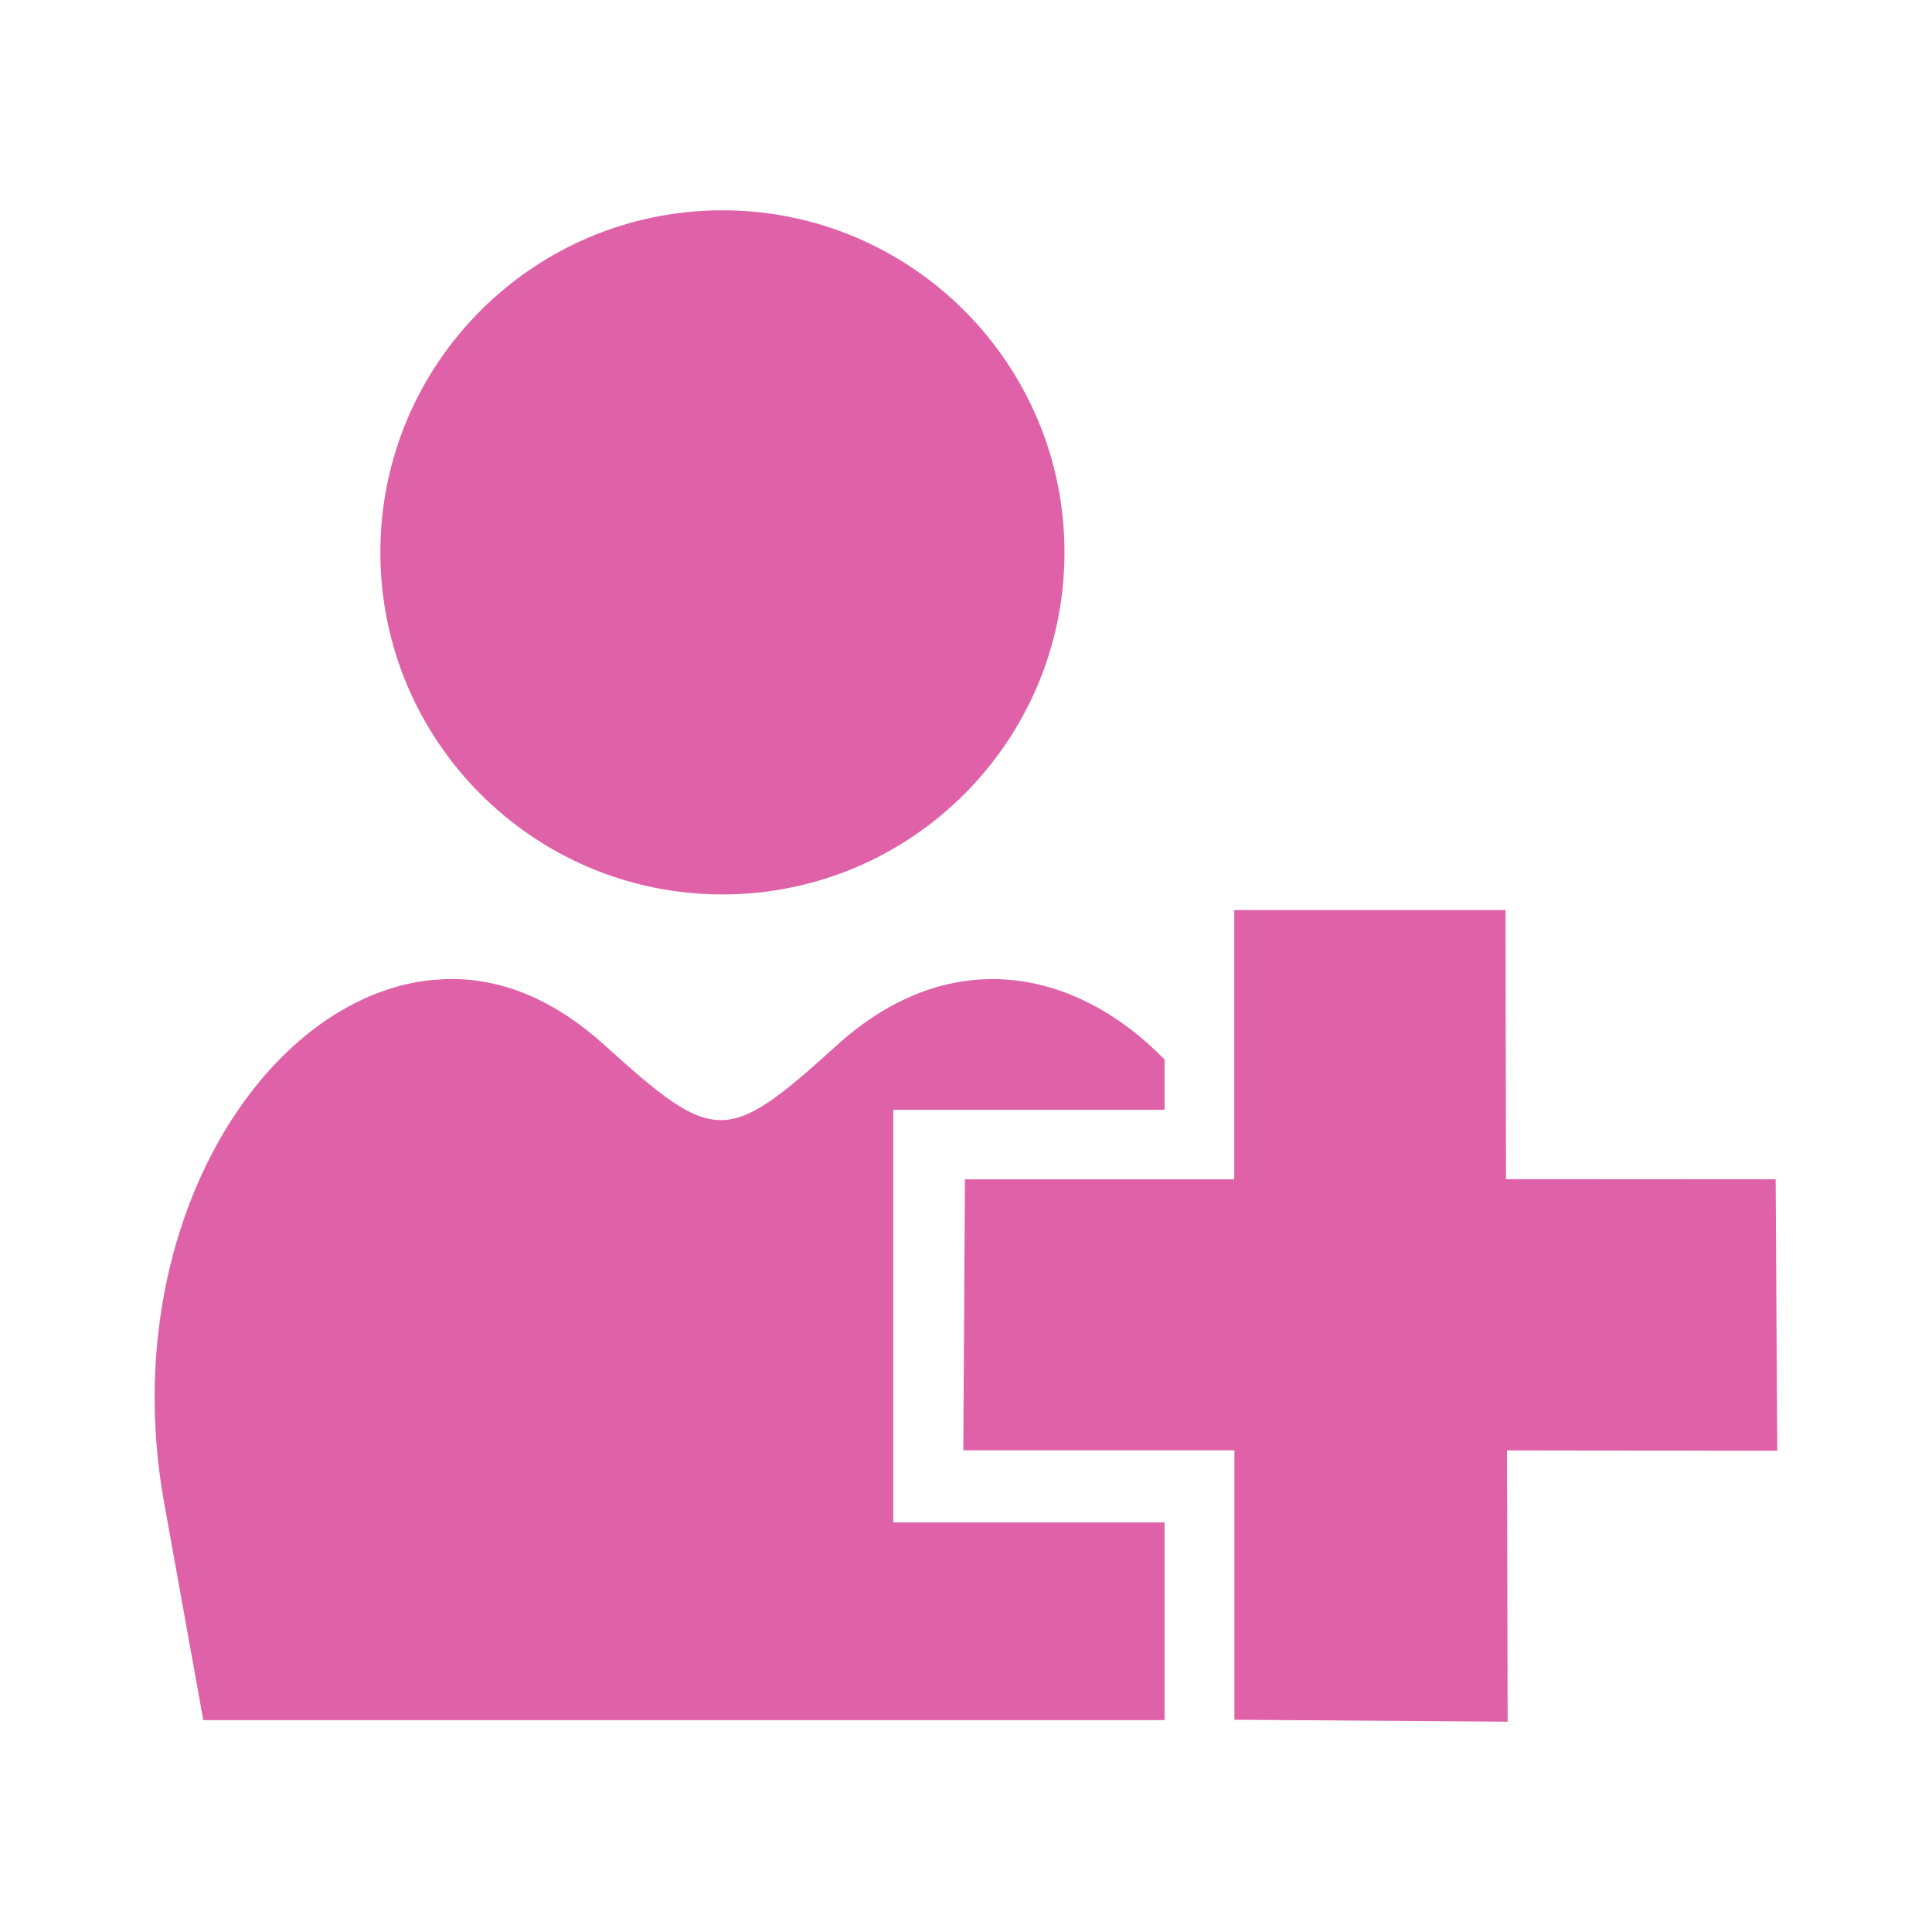 <svg viewBox="0 0 512 512" xmlns="http://www.w3.org/2000/svg">
 <path d="m191.45 55.734c-50.01 0-90.65 40.612-90.65 90.65 0 50.01 40.612 90.65 90.65 90.65 50.01 0 90.65-40.612 90.65-90.65 0-50.01-40.612-90.65-90.65-90.65m135.64 185.43v71.37h-71.37l-.435 71.803h71.847v71.41l72.41.522-.174-71.89 71.63.087-.435-71.934-71.46-.043-.131-71.32h-71.89m-206.58 18.277c-1.9-.032-3.804.083-5.701.261l.043-.043c-45.48 4.322-84.75 67.15-71.11 139.91l10.139 56.27h137.51 117.24v-52.39h-53.13-18.756v-19.496-71.15-18.712h18.756 53.13v-13.316c-24.08-24.654-57.37-30.428-86.73-3.873-29.355 26.584-32.382 26.584-61.751 0-12.974-11.749-26.343-17.227-39.644-17.45" fill="#df62a9" fill-rule="evenodd"/>
</svg>

